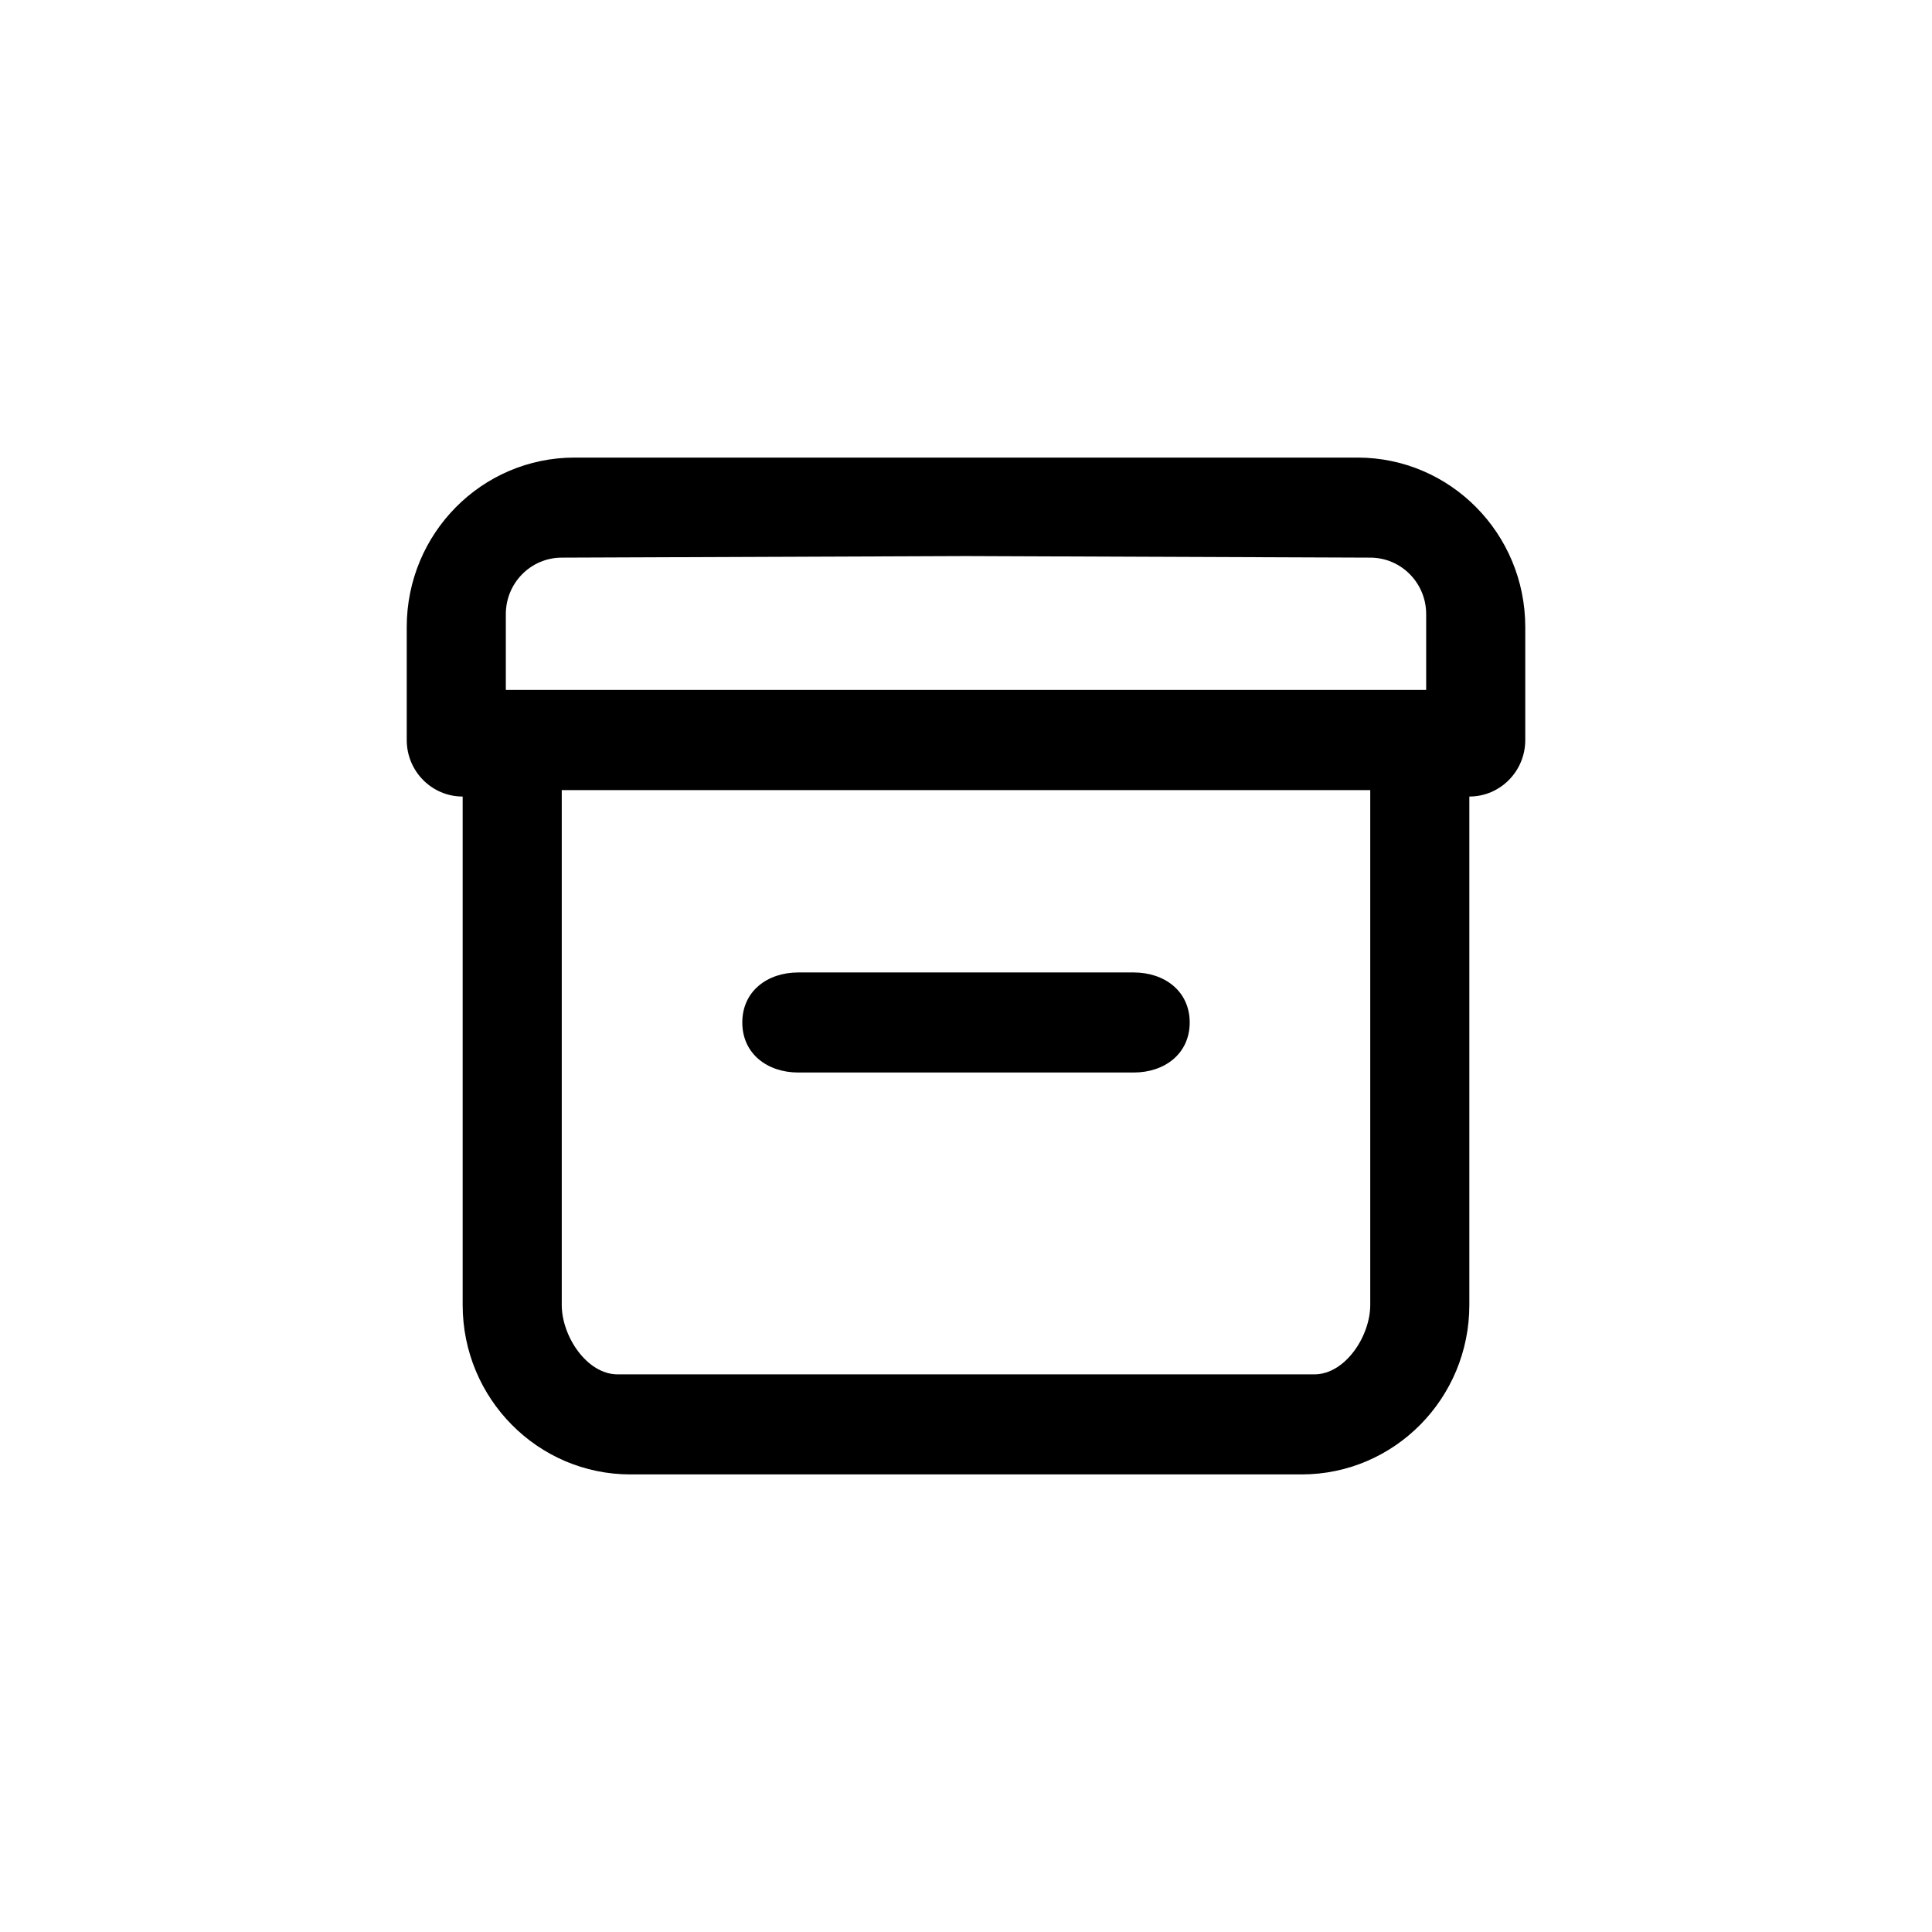 <svg width="38" height="38" viewBox="0 0 38 38" fill="none" xmlns="http://www.w3.org/2000/svg">
<circle cx="19" cy="19" r="19" fill="none"/>
<g clip-path="url(#clip0_2200_3)">
<path fill-rule="evenodd" clip-rule="evenodd" d="M8 12.333C8 10.492 9.477 9 11.3 9H26.7C28.523 9 30 10.492 30 12.333V14.556C30 15.169 29.508 15.667 28.9 15.667V25.667C28.9 27.508 27.423 29 25.6 29H12.4C10.578 29 9.1 27.508 9.1 25.667V15.667C8.492 15.667 8 15.169 8 14.556V12.333ZM11.049 15.54V25.667C11.049 26.28 11.541 27.032 12.149 27.032H25.851C26.459 27.032 26.951 26.28 26.951 25.667V15.54H19H11.049ZM9.949 13.571V12.079C9.949 11.466 10.441 10.968 11.049 10.968L19 10.937L26.951 10.968C27.559 10.968 28.051 11.466 28.051 12.079V13.571H9.949ZM14.6 20.111C14.6 19.497 15.092 19.127 15.7 19.127H22.3C22.907 19.127 23.4 19.497 23.4 20.111C23.4 20.725 22.907 21.095 22.3 21.095H15.7C15.092 21.095 14.6 20.725 14.6 20.111Z" fill="black"/>
</g>
<defs>
<clipPath id="clip0_2200_3">
<rect width="38" height="38" fill="white"/>
</clipPath>
</defs>
</svg>
